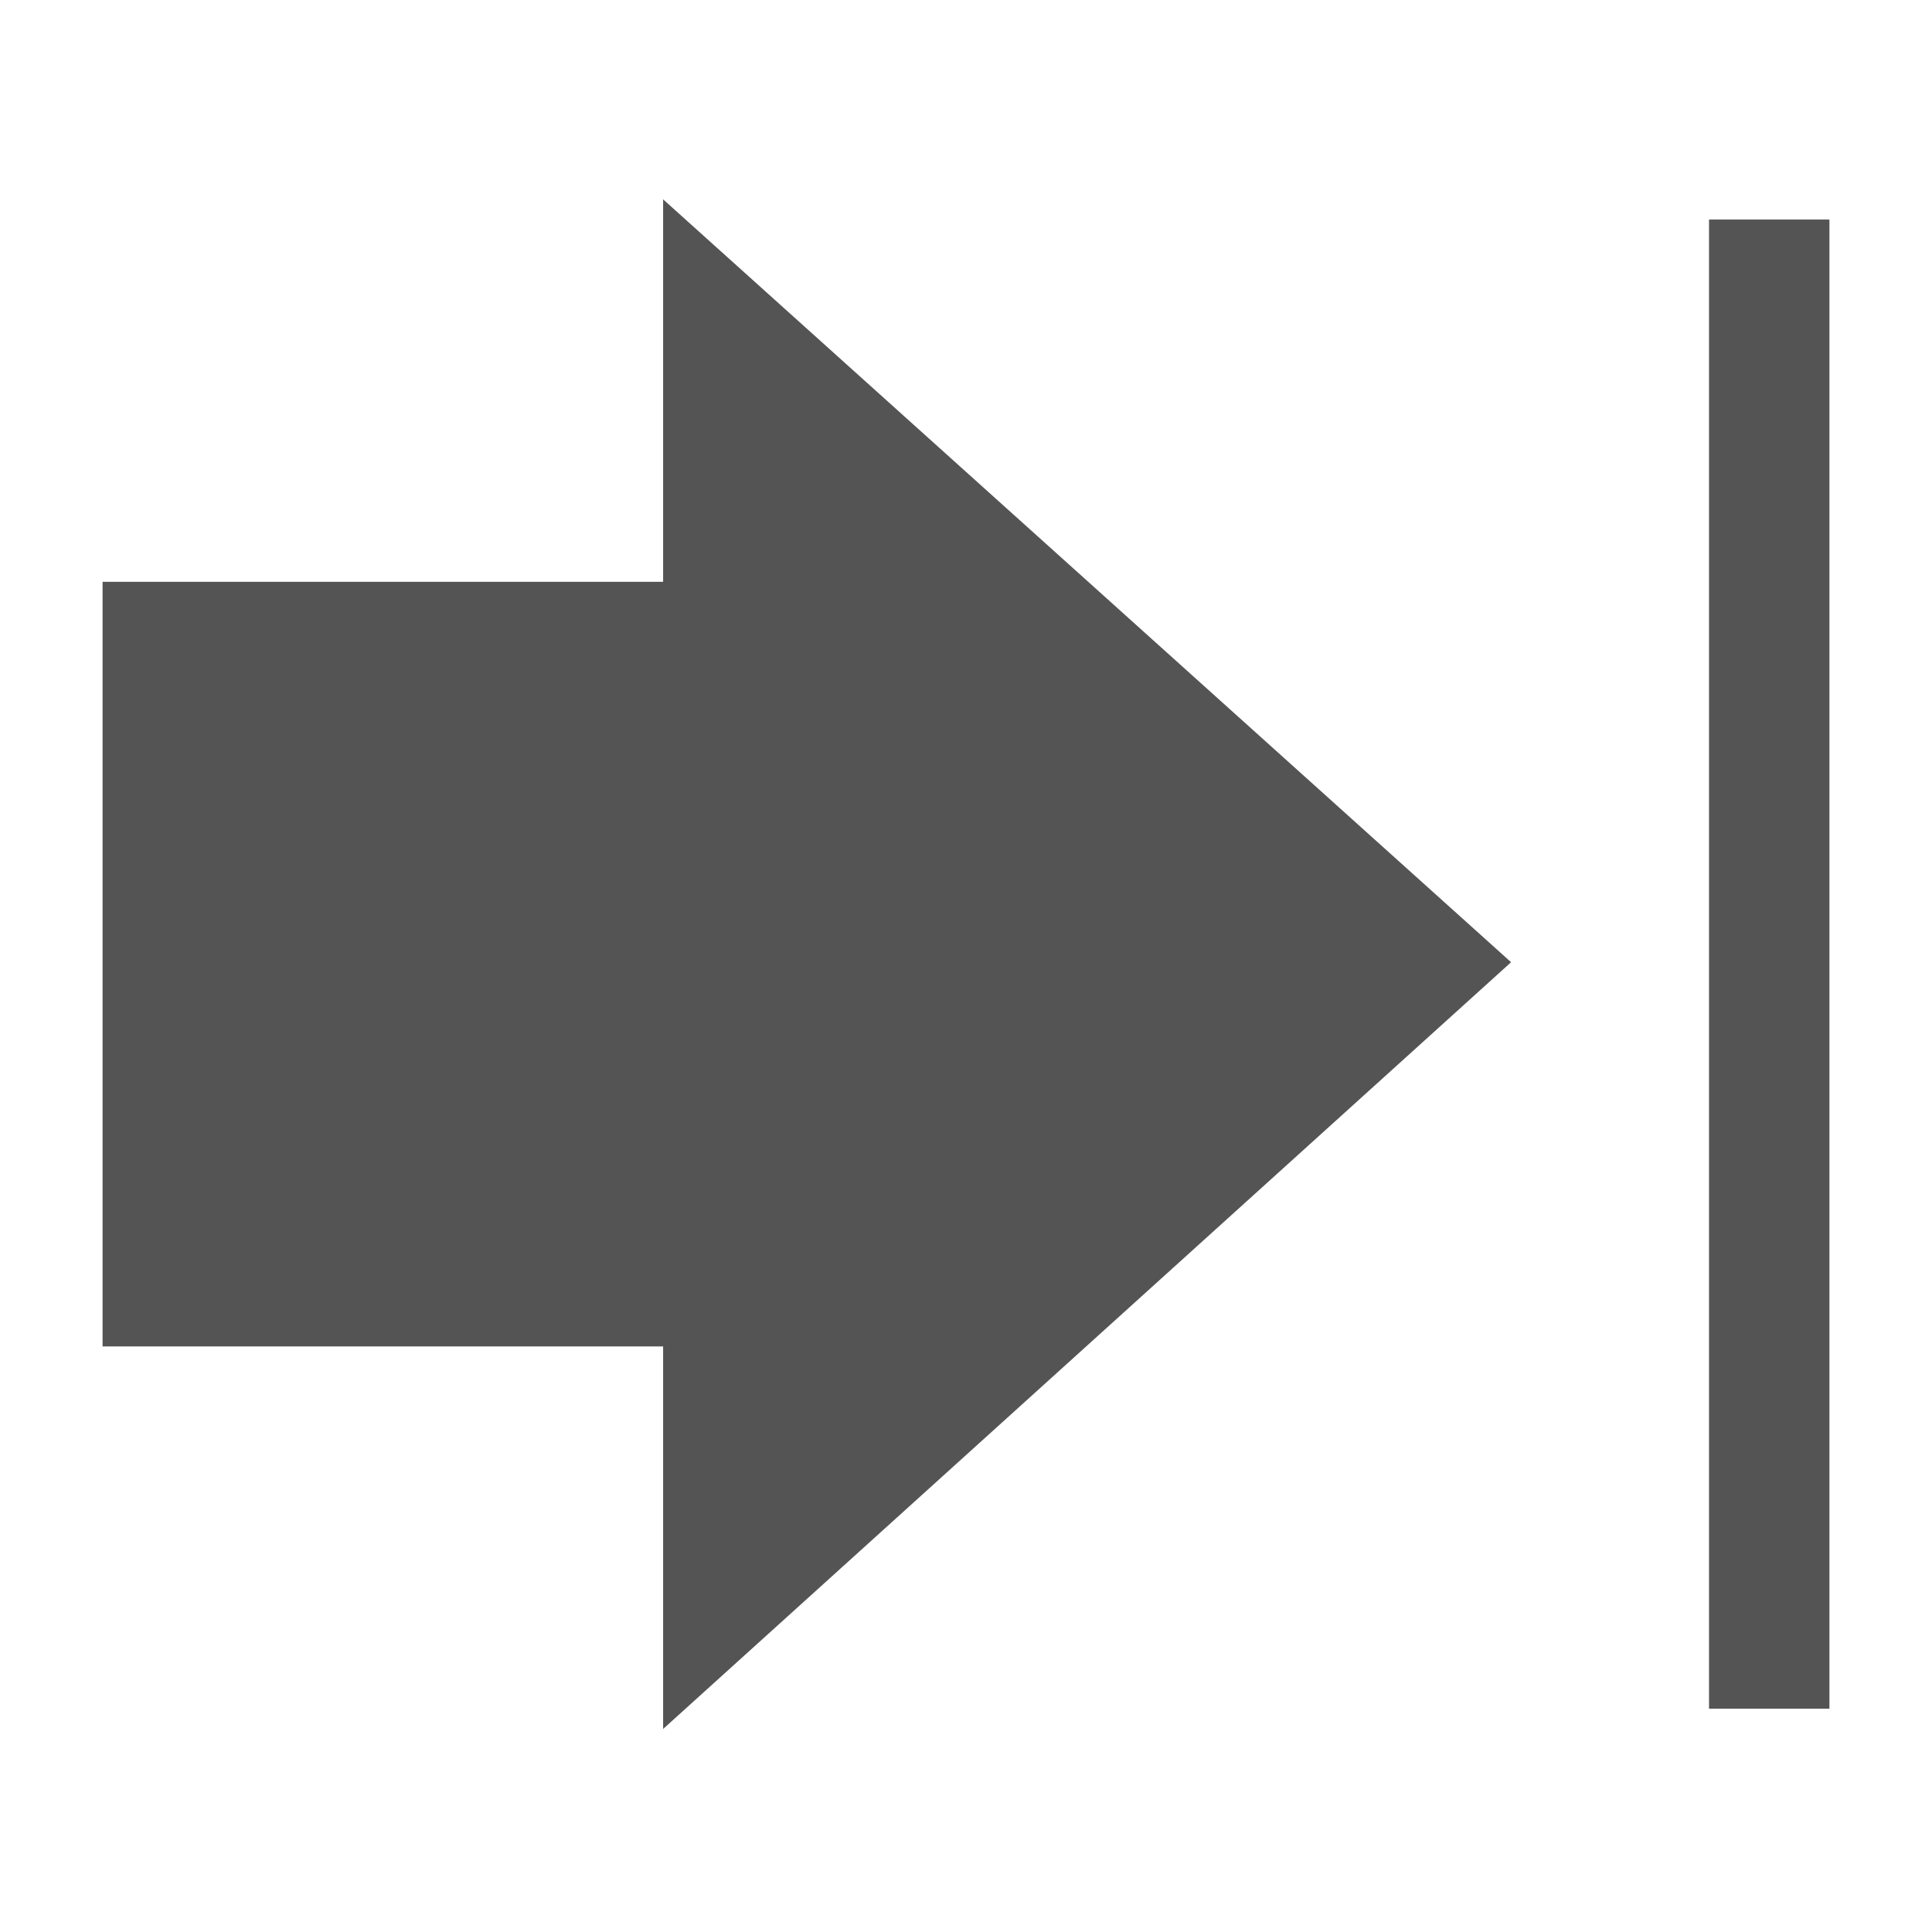 <svg width="22" xmlns="http://www.w3.org/2000/svg" height="22" viewBox="0 0 22 22" xmlns:xlink="http://www.w3.org/1999/xlink">
<g style="fill:#545454">
<path d="M 7.551 19.688 L 17.207 10.957 L 7.551 2.27 L 7.551 6.625 L 1.168 6.625 L 1.168 15.332 L 7.551 15.332 Z "/>
<path d="M 20.832 19.457 L 20.832 2.5 L 19.461 2.5 L 19.461 19.457 Z "/>
</g>
</svg>

